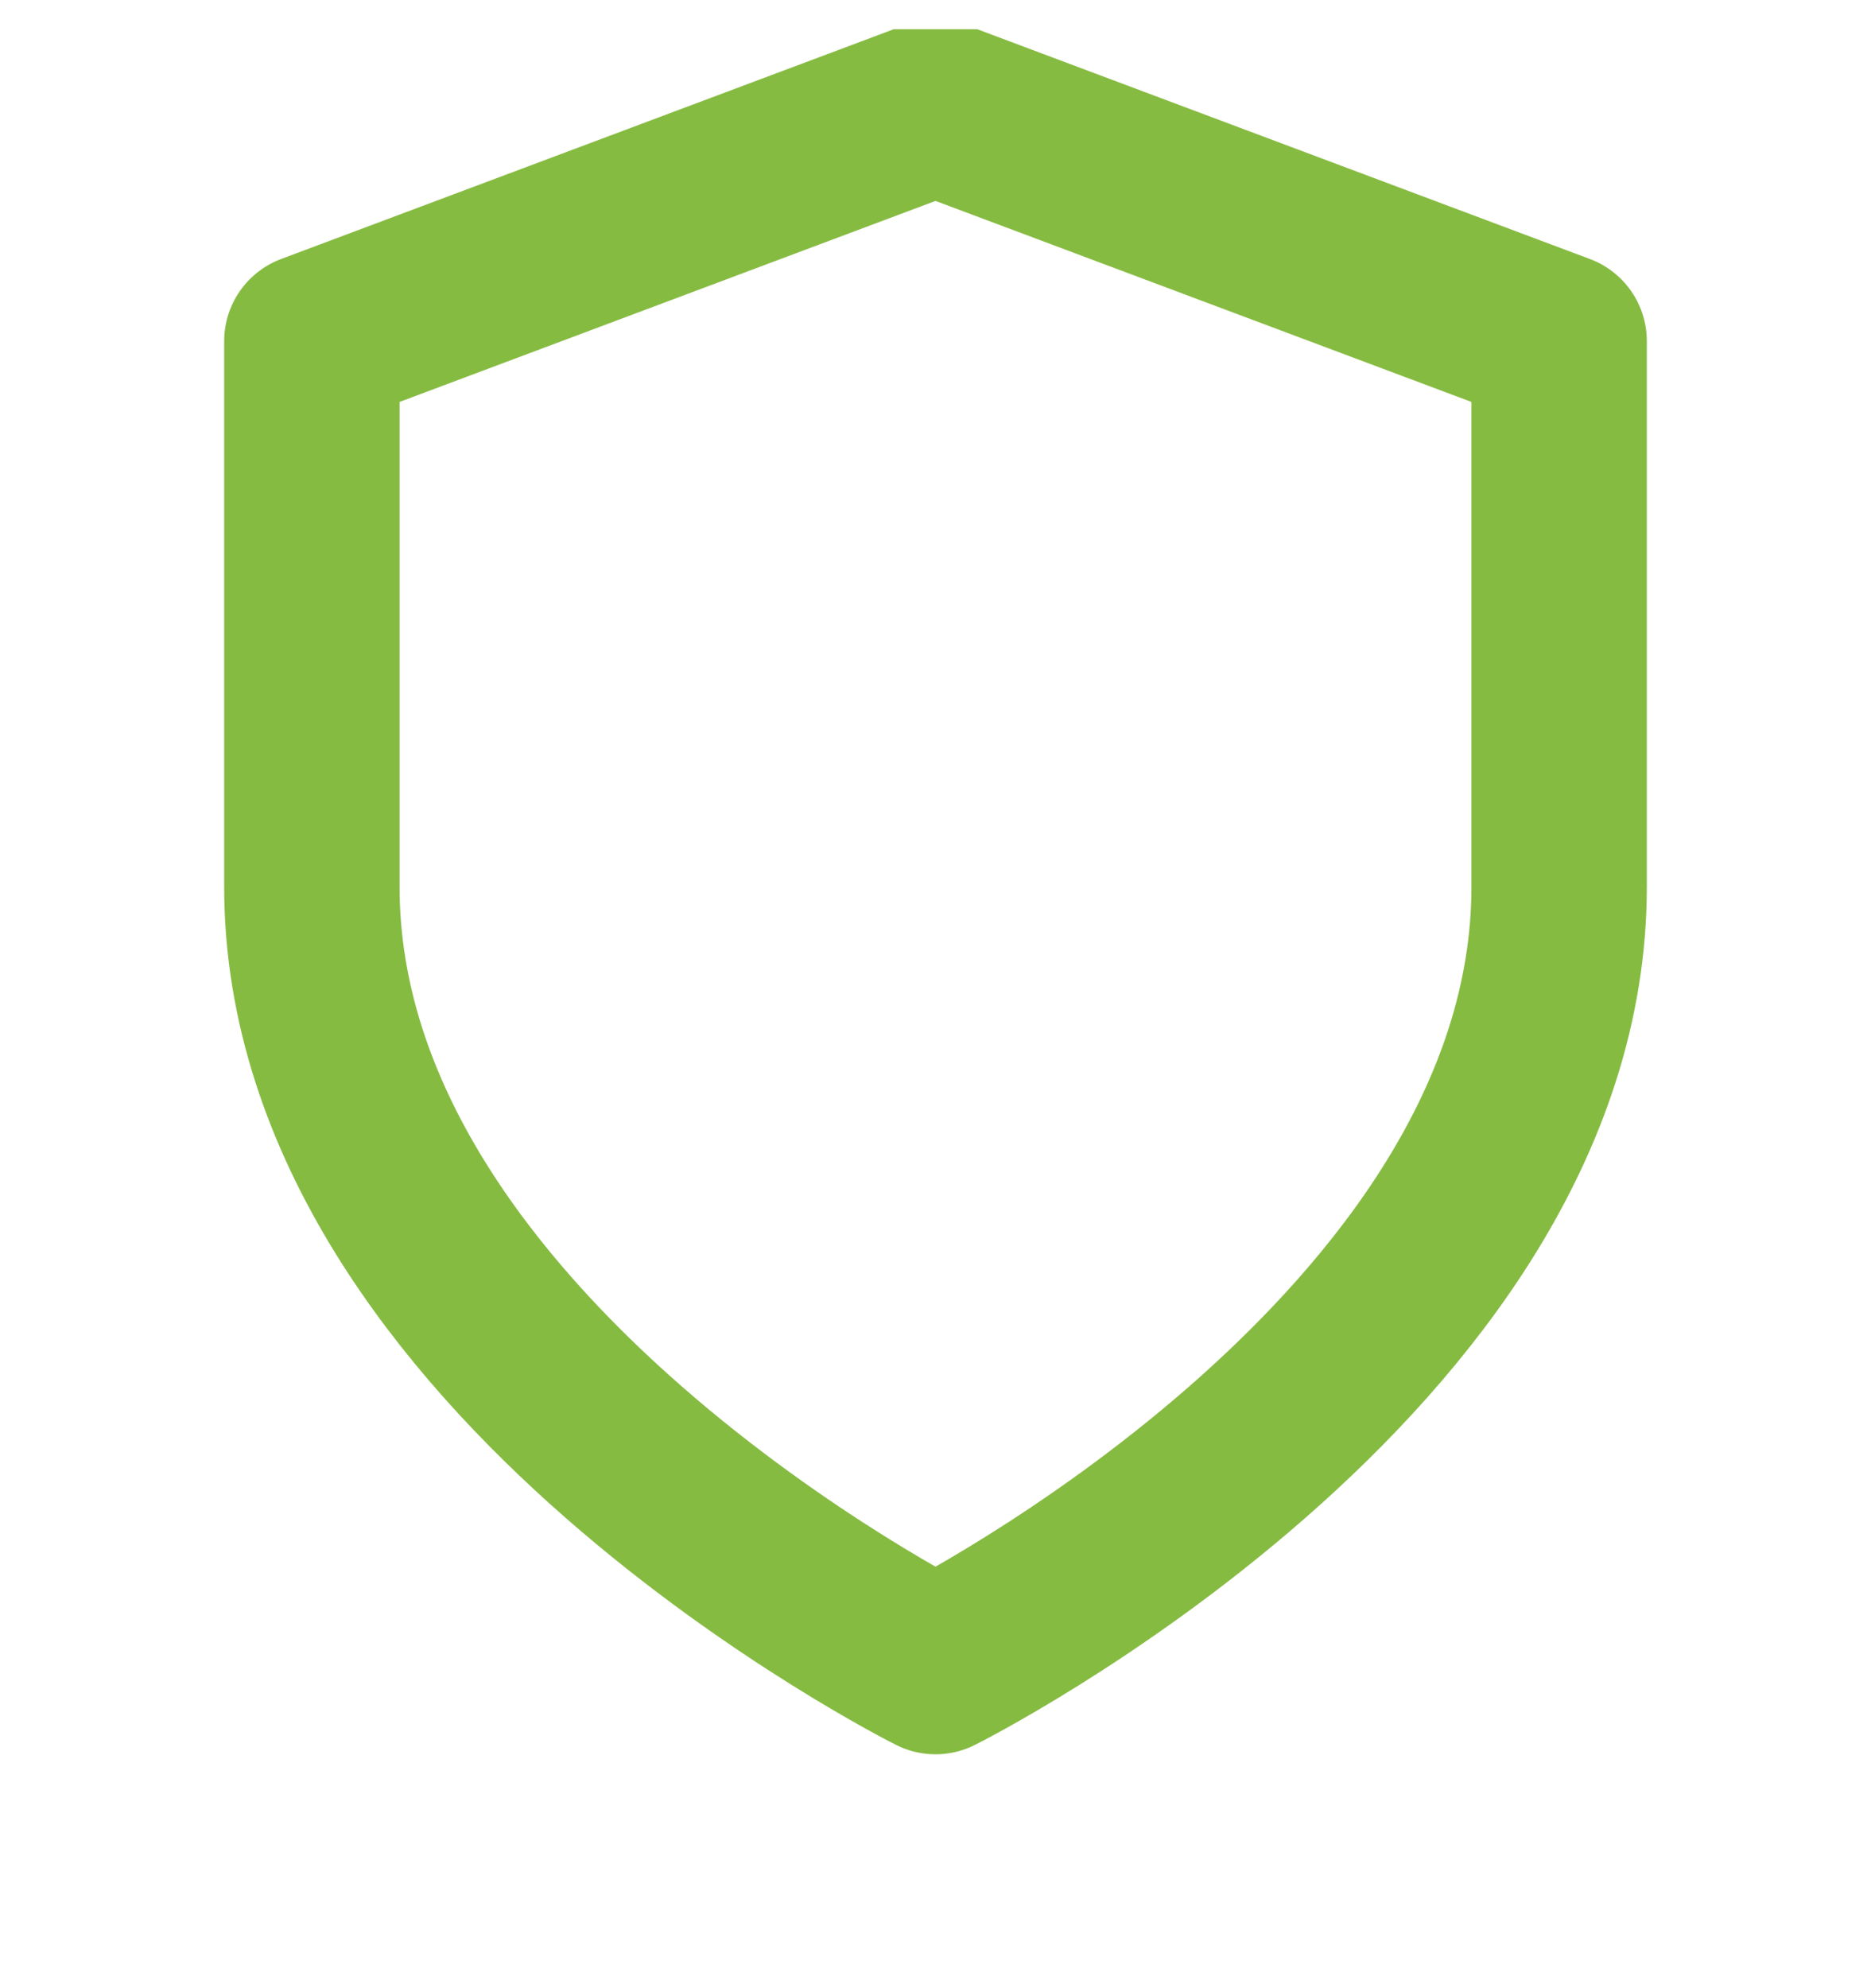 <svg width="16" height="17" viewBox="0 0 16 17" fill="none" xmlns="http://www.w3.org/2000/svg">
<g clip-path="url(#clip0_102_548)">
<path d="M8 14.25C8 14.25 13.333 11.583 13.333 7.583V2.917L8 0.917L2.667 2.917V7.583C2.667 11.583 8 14.25 8 14.25Z" stroke="#86BB42" stroke-width="1.5" stroke-linecap="round" stroke-linejoin="round"/>
</g>
<defs>
<clipPath id="clip0_102_548">
<rect width="16" height="16" fill="white" transform="translate(0 0.25)"/>
</clipPath>
</defs>
</svg>
